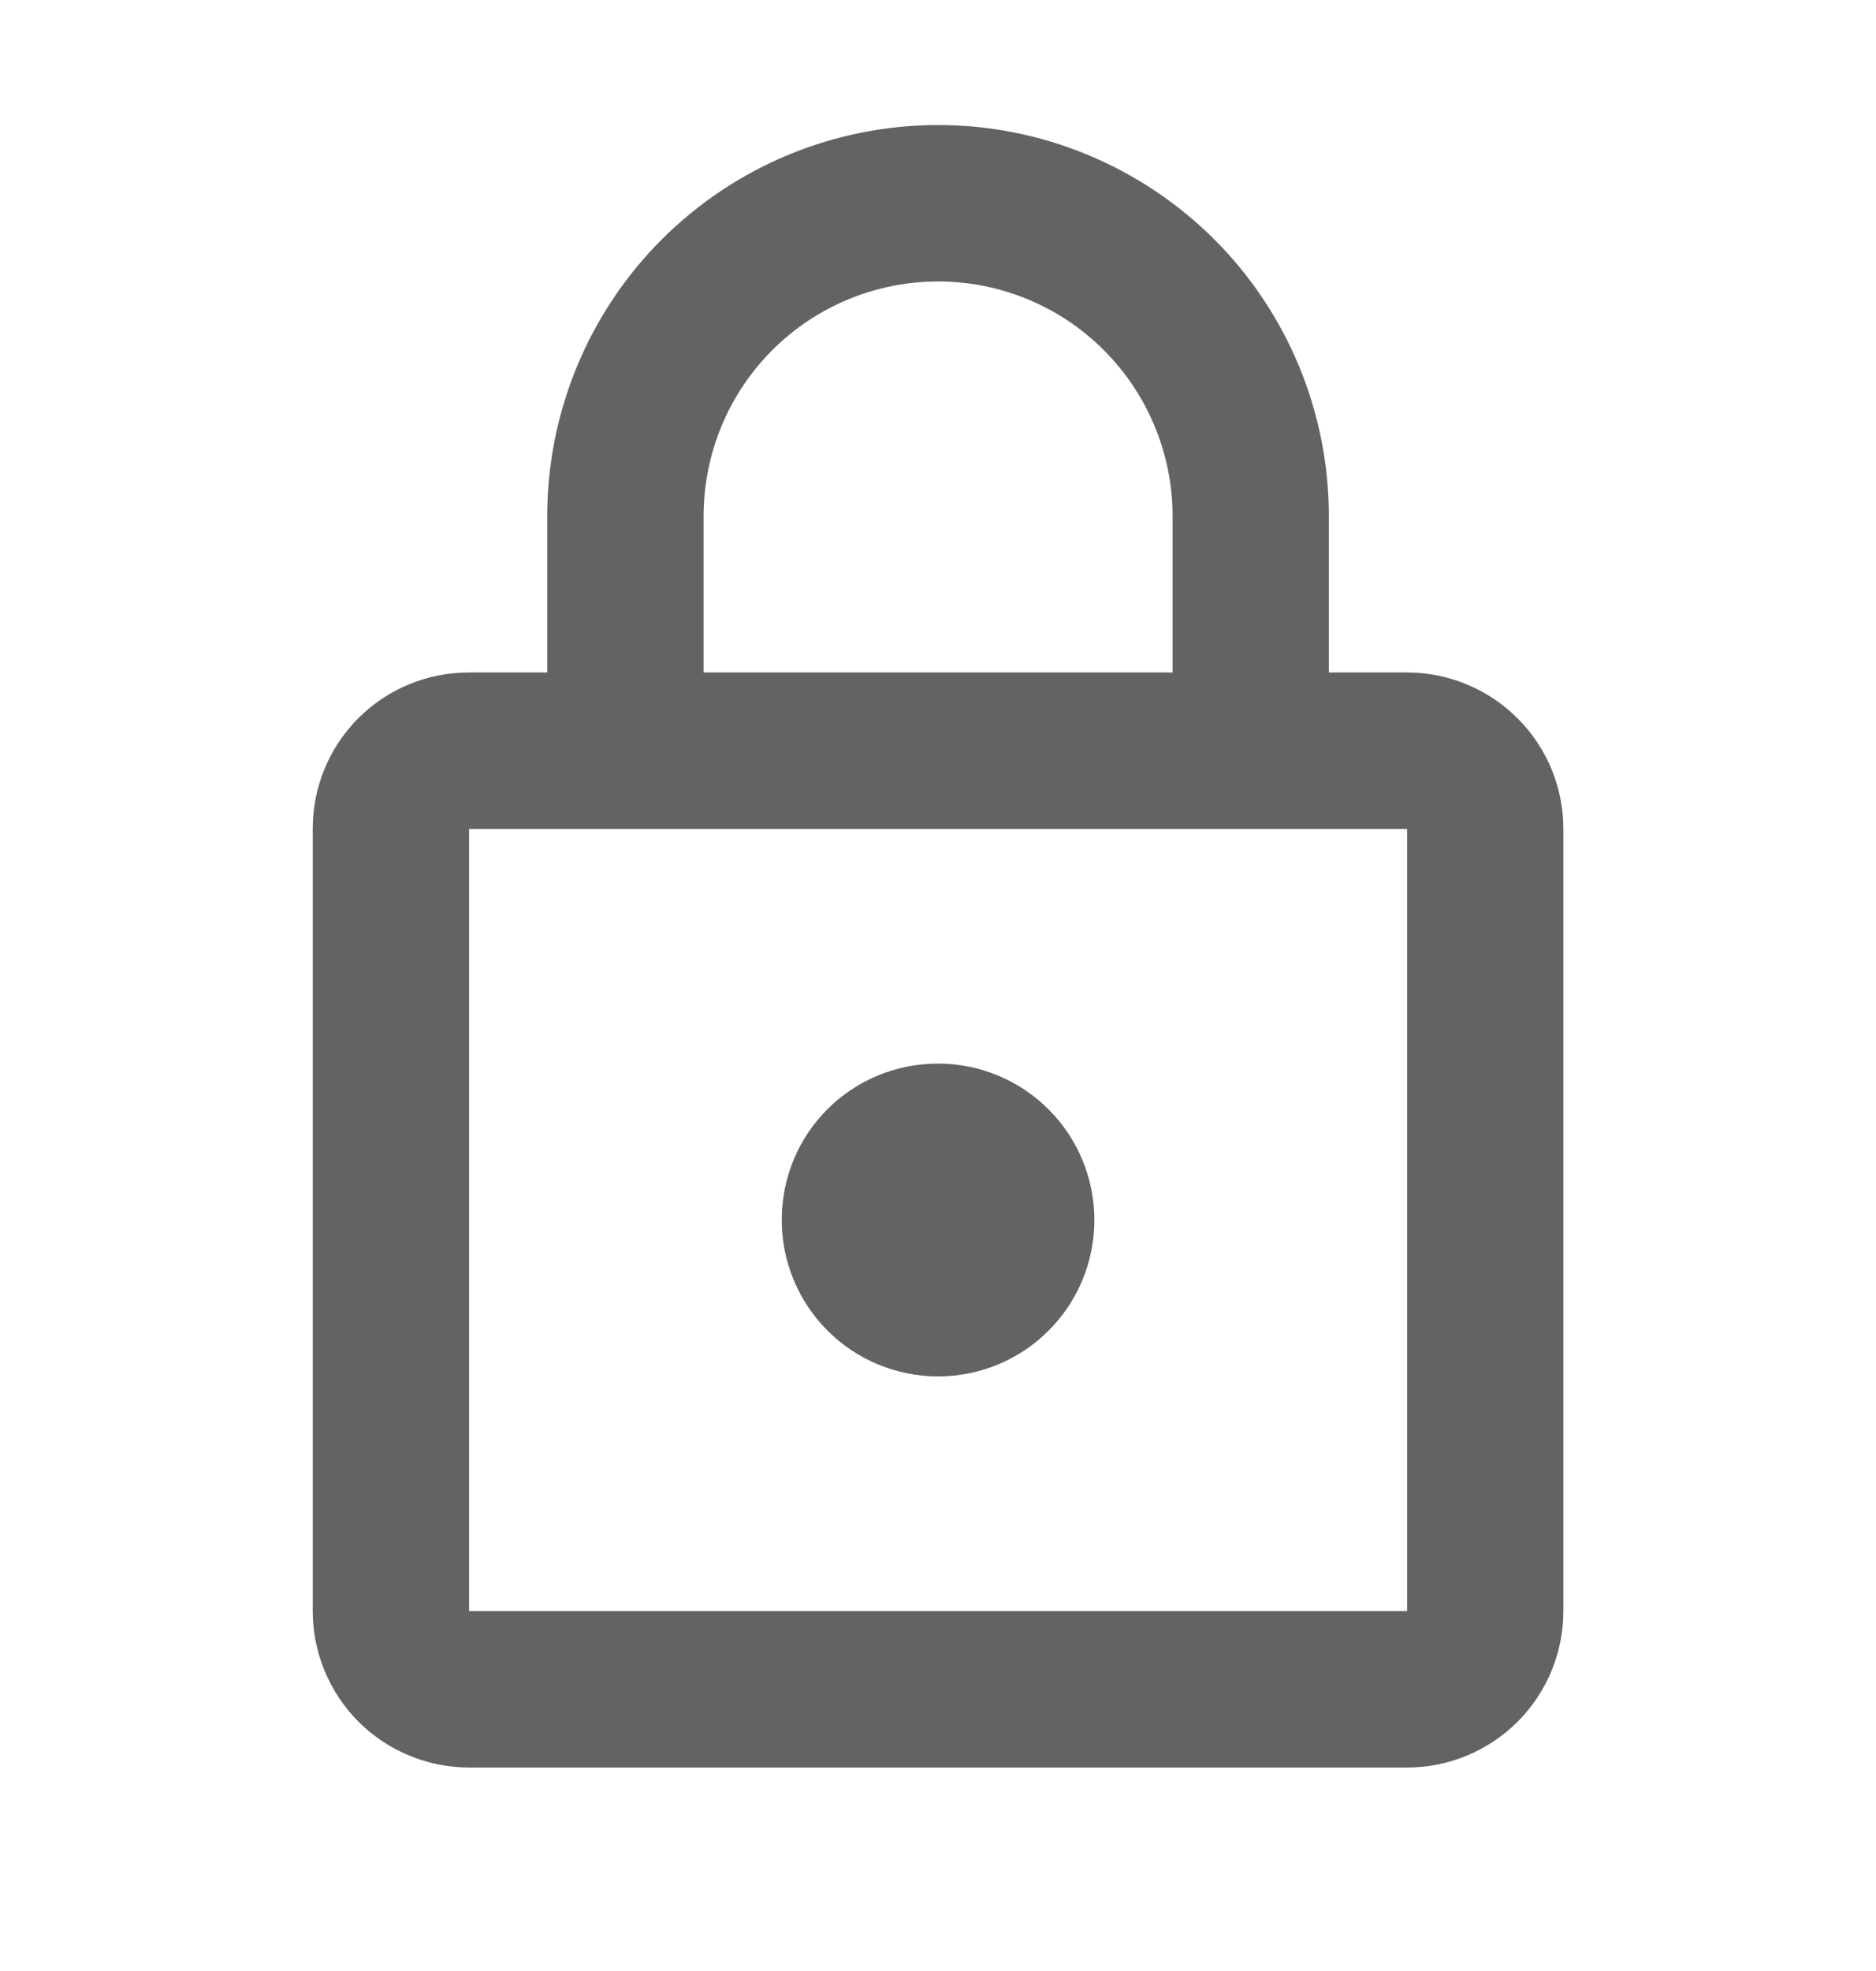 <svg width="20" height="21" viewBox="0 0 20 21" fill="none" xmlns="http://www.w3.org/2000/svg">
<g id="Password">
<path id="Vector" d="M10.001 14.665C9.559 14.665 9.135 14.49 8.822 14.177C8.51 13.865 8.334 13.441 8.334 12.999C8.334 12.074 9.076 11.332 10.001 11.332C10.443 11.332 10.867 11.508 11.179 11.82C11.492 12.133 11.667 12.557 11.667 12.999C11.667 13.441 11.492 13.865 11.179 14.177C10.867 14.49 10.443 14.665 10.001 14.665ZM15.001 17.165V8.832H5.001V17.165H15.001ZM15.001 7.165C15.443 7.165 15.867 7.341 16.179 7.654C16.492 7.966 16.667 8.39 16.667 8.832V17.165C16.667 17.607 16.492 18.031 16.179 18.344C15.867 18.656 15.443 18.832 15.001 18.832H5.001C4.559 18.832 4.135 18.656 3.822 18.344C3.51 18.031 3.334 17.607 3.334 17.165V8.832C3.334 7.907 4.076 7.165 5.001 7.165H5.834V5.499C5.834 4.394 6.273 3.334 7.054 2.552C7.836 1.771 8.896 1.332 10.001 1.332C10.548 1.332 11.09 1.44 11.595 1.649C12.101 1.859 12.56 2.166 12.947 2.552C13.334 2.939 13.641 3.399 13.85 3.904C14.059 4.41 14.167 4.952 14.167 5.499V7.165H15.001ZM10.001 2.999C9.338 2.999 8.702 3.262 8.233 3.731C7.764 4.2 7.501 4.836 7.501 5.499V7.165H12.501V5.499C12.501 4.836 12.237 4.2 11.768 3.731C11.3 3.262 10.664 2.999 10.001 2.999Z" fill="#636366"/>
</g>
</svg>
